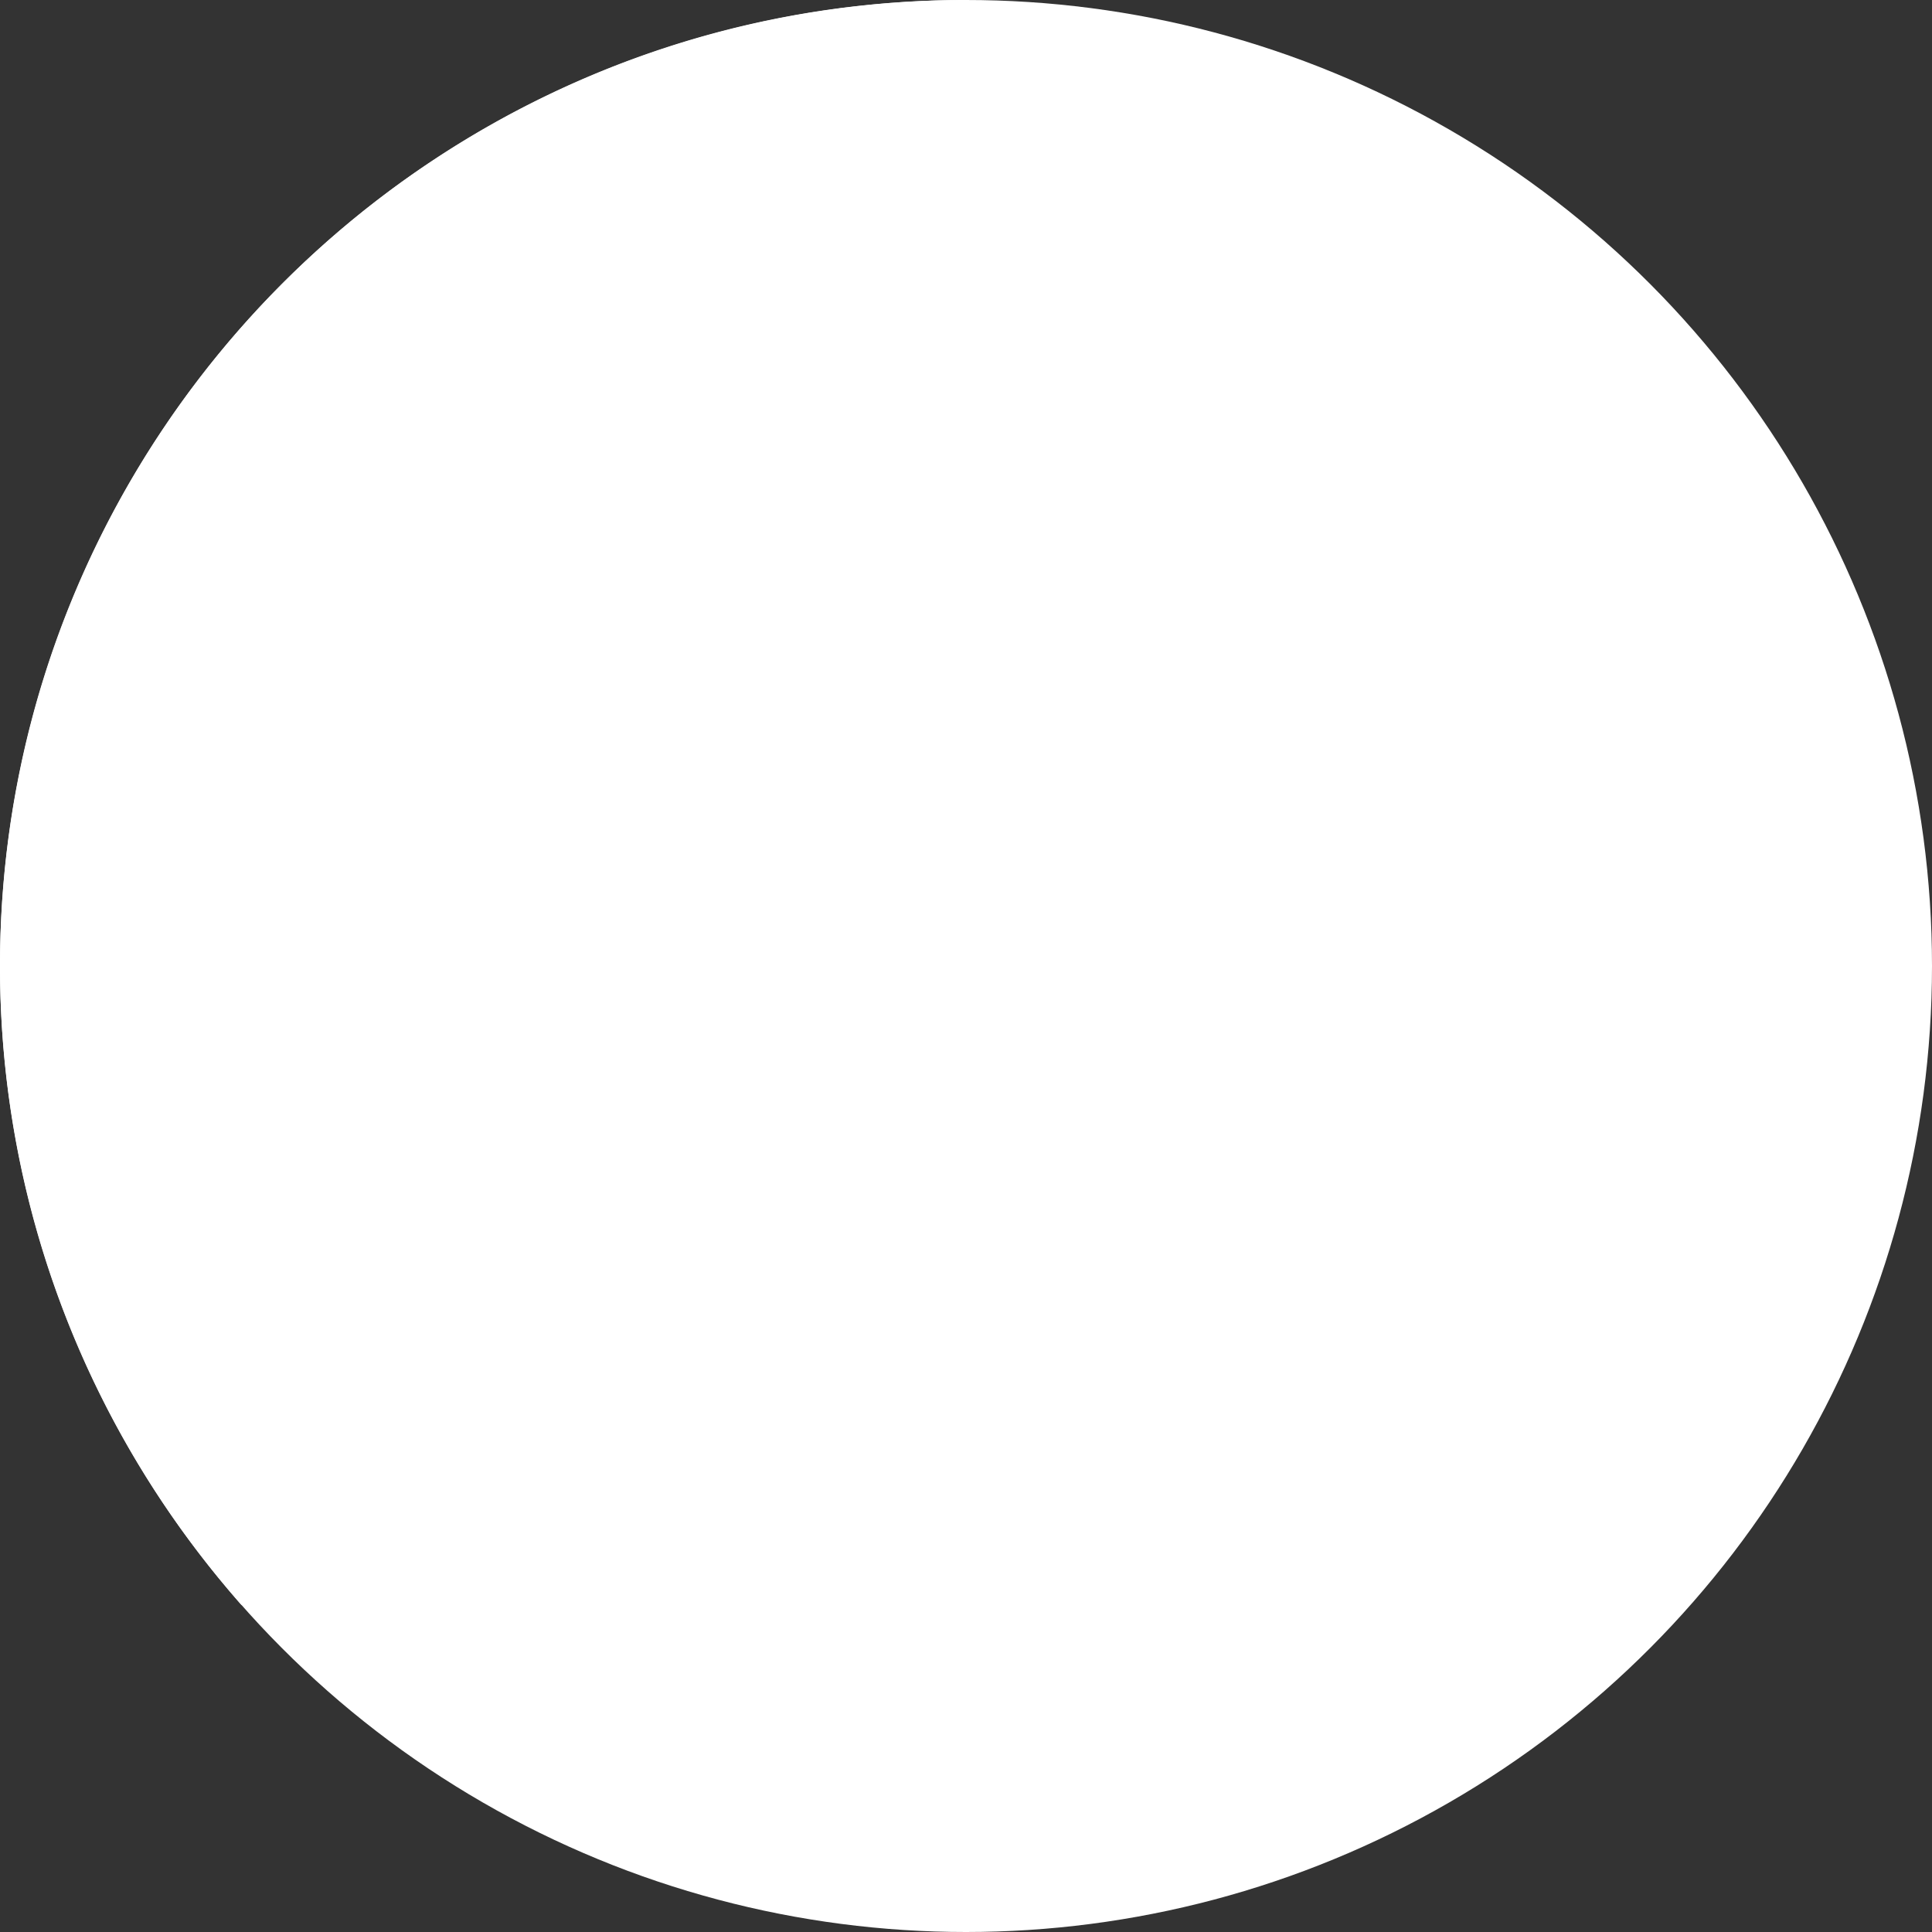 <svg class="animate-spin -ml-1 mr-3 h-5 w-5 text-white" xmlns="http://www.w3.org/2000/svg" fill="#FFF" viewBox="0 0 24 24">
  <rect x="0" y="0" width="24" height="24" fill="#333333" stroke="none"/>
  <circle class="opacity-25" cx="12" cy="12" r="10" stroke="#FFF" stroke-width="4"></circle>
  <path class="opacity-75" fill="#FFF" d="M4 12a8 8 0 018-8V0C5.373 0 0 5.373 0 12h4zm2 5.291A7.962 7.962 0 014 12H0c0 3.042 1.135 5.824 3 7.938l3-2.647z"></path>
</svg>